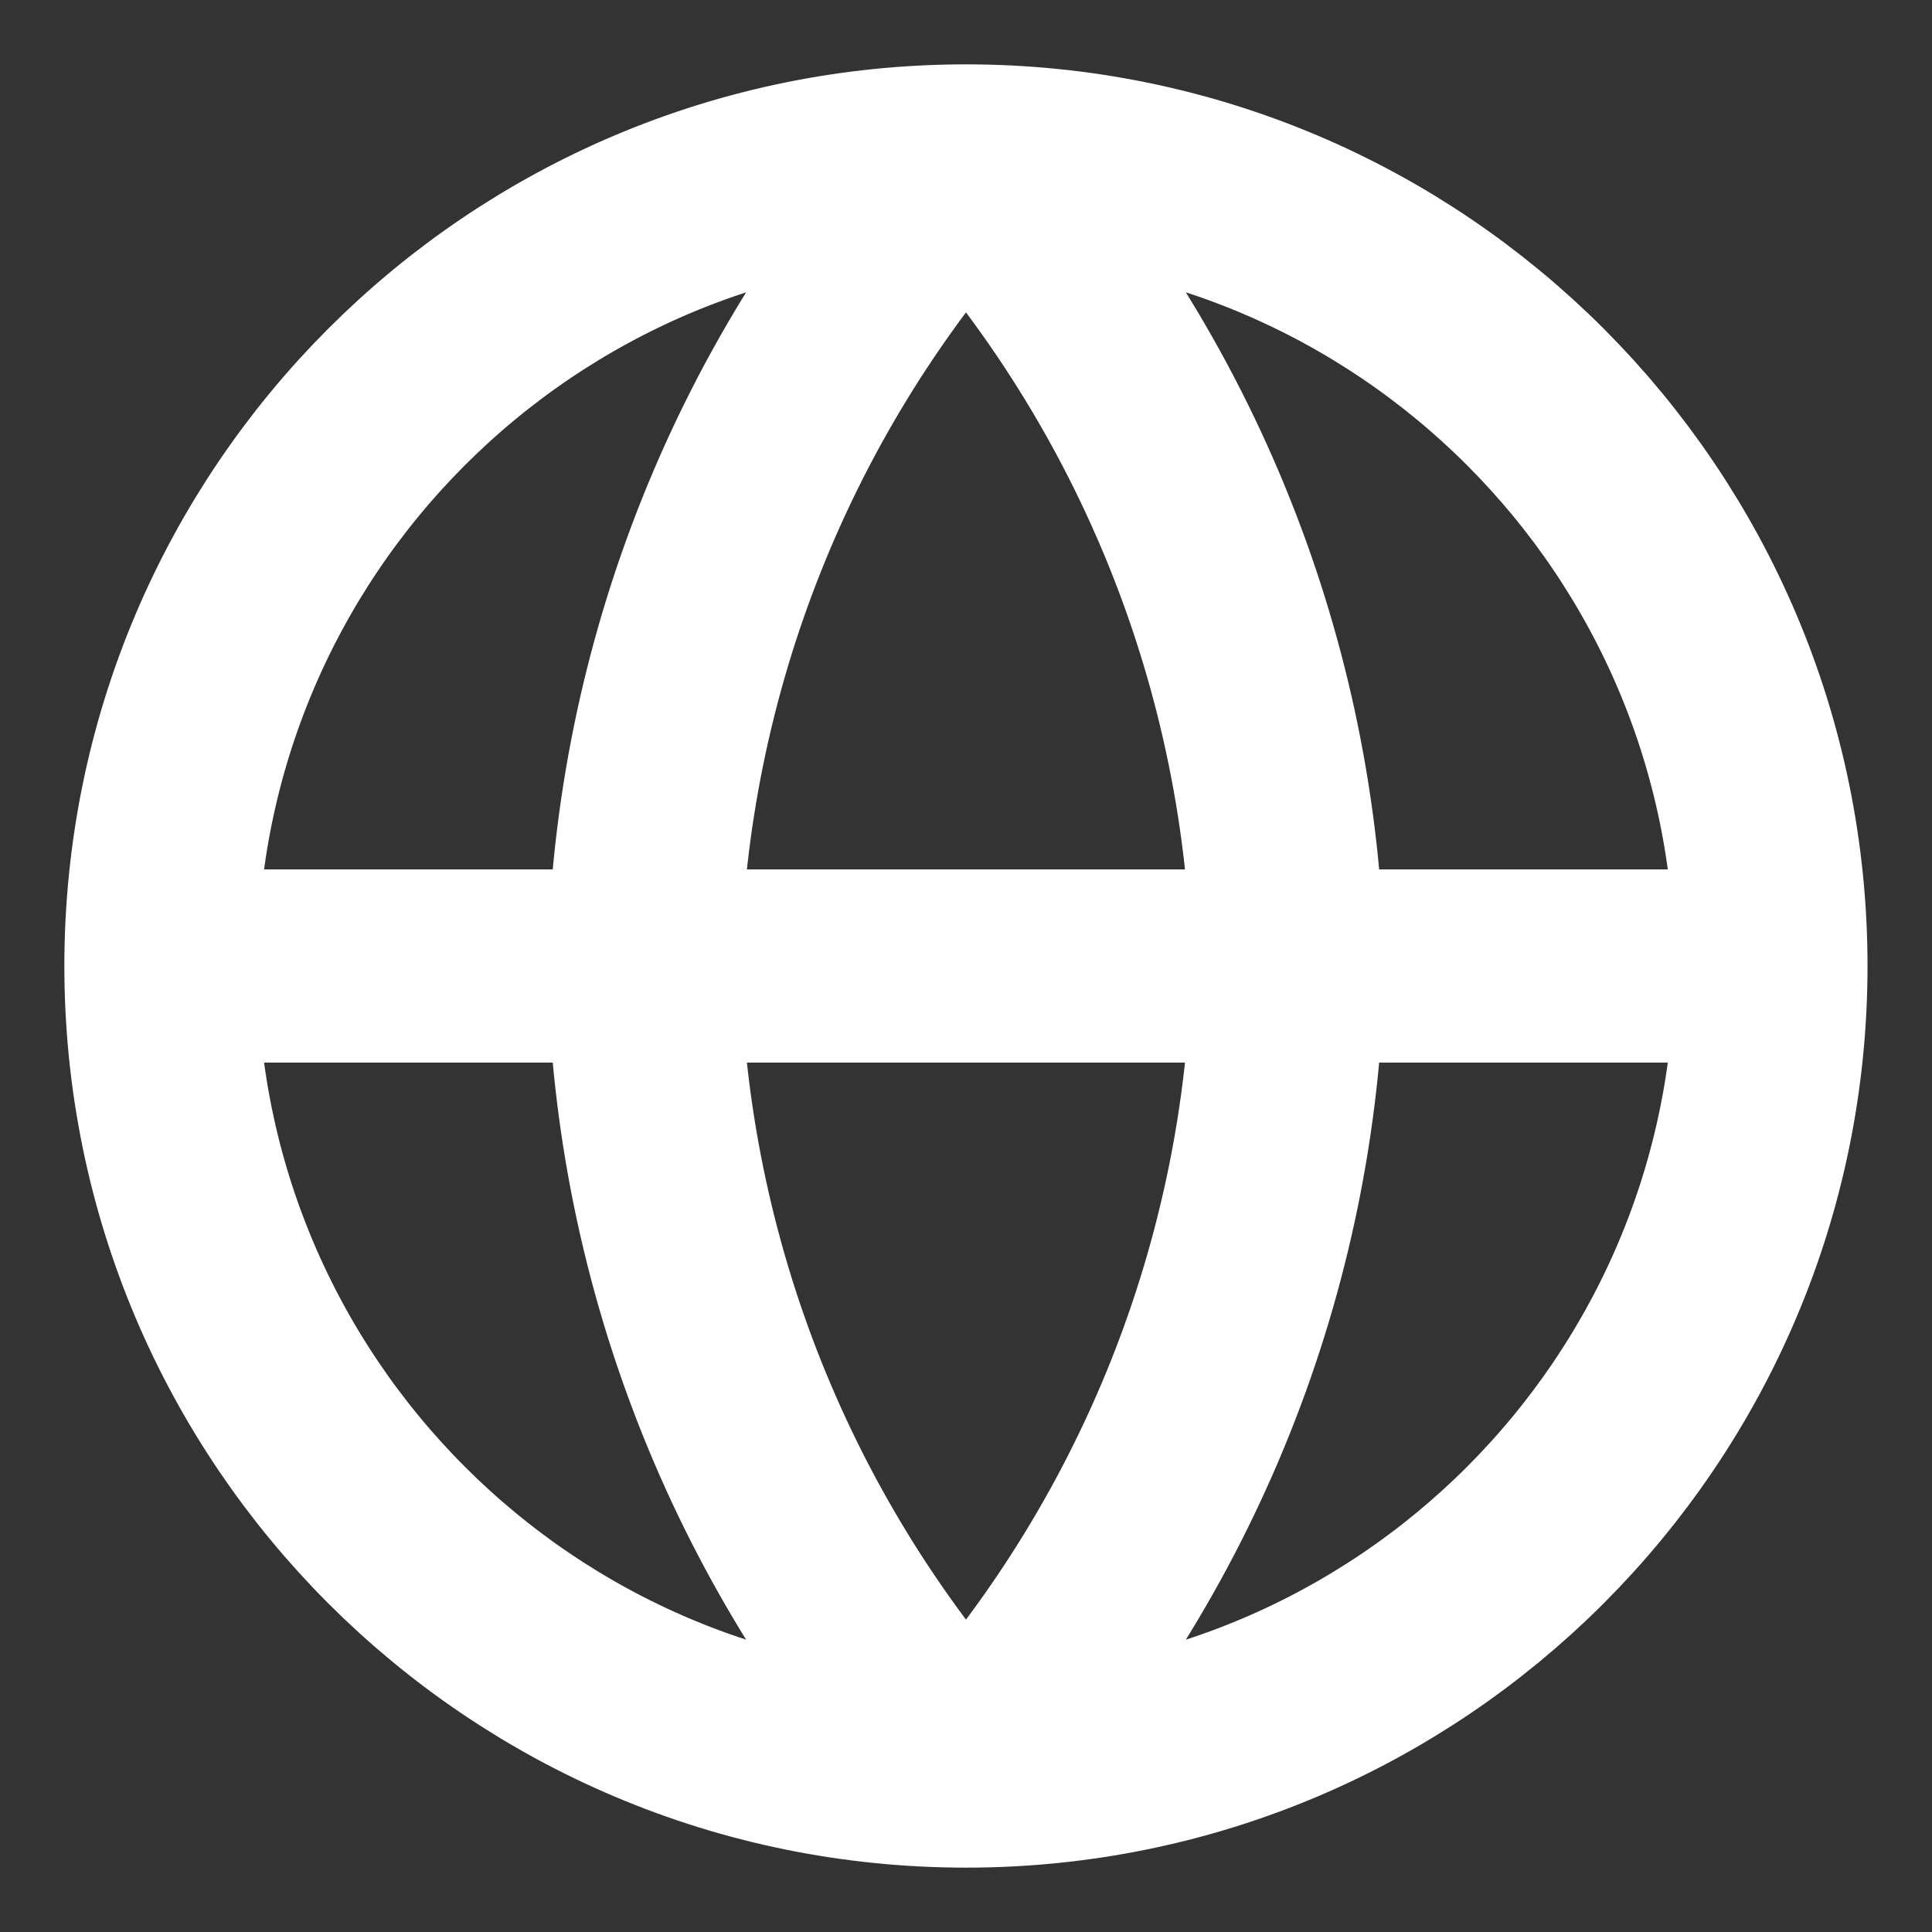 <svg width="16" height="16" viewBox="0 0 16 16" fill="none" xmlns="http://www.w3.org/2000/svg">
<rect x="0" y="0" width="16" height="16" fill="#333333" stroke="none"/>
<g clip-path="url(#clip0_869_5630)">
<path d="M14.666 8C14.666 11.682 11.682 14.667 8 14.667M14.666 8C14.666 4.318 11.682 1.333 8 1.333M14.666 8H1.333M8 14.667C4.318 14.667 1.333 11.682 1.333 8M8 14.667C9.667 12.841 10.615 10.472 10.666 8C10.615 5.528 9.667 3.159 8 1.333M8 14.667C6.332 12.841 5.385 10.472 5.333 8C5.385 5.528 6.332 3.159 8 1.333M1.333 8C1.333 4.318 4.318 1.333 8 1.333" stroke="white" stroke-width="1.6" stroke-linecap="round" stroke-linejoin="round"/>
</g>
<defs>
<clipPath id="clip0_869_5630">
<rect width="16" height="16" fill="white"/>
</clipPath>
</defs>
</svg>
